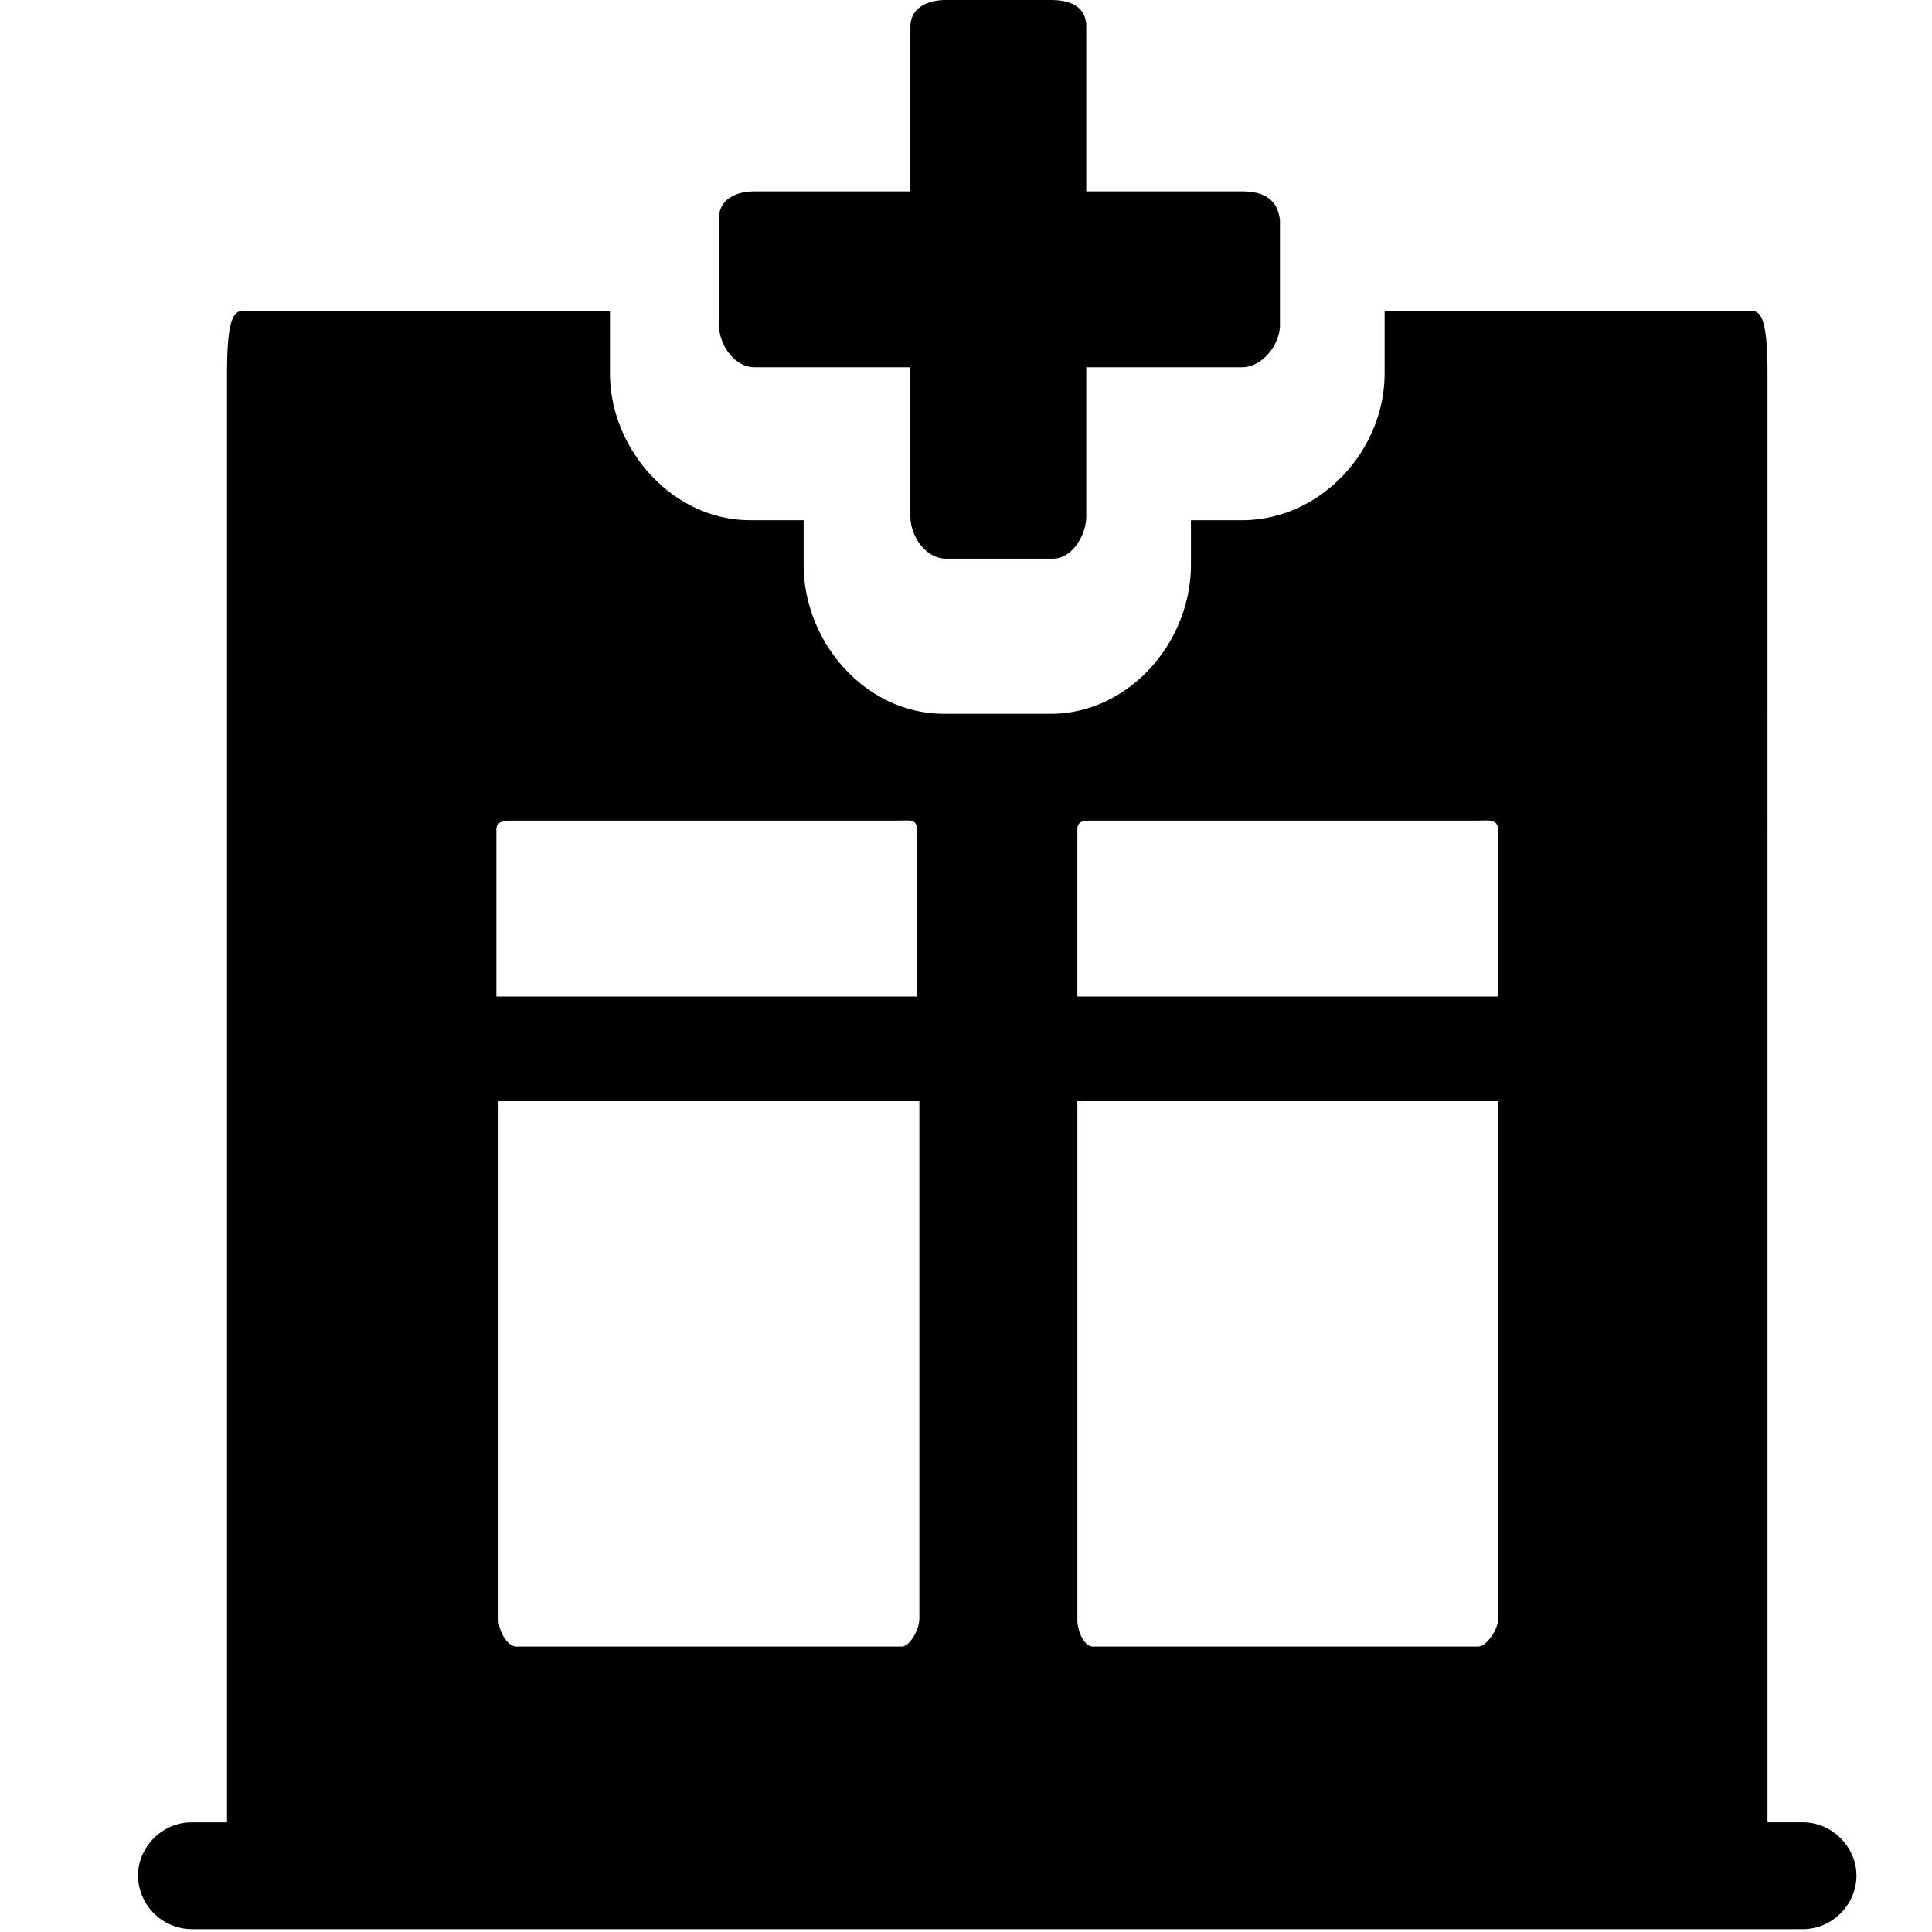 <?xml version="1.0" standalone="no"?><!DOCTYPE svg PUBLIC "-//W3C//DTD SVG 1.1//EN" "http://www.w3.org/Graphics/SVG/1.1/DTD/svg11.dtd"><svg t="1609751151459" class="icon" viewBox="0 0 1024 1024" version="1.1" xmlns="http://www.w3.org/2000/svg" p-id="3564" xmlns:xlink="http://www.w3.org/1999/xlink" width="200" height="200"><defs><style type="text/css"></style></defs><path d="M658.322 101.449c10.606 0 18.871 3.547 20.078 15.36V172.251c0 10.606-9.472 22.418-20.078 22.418h-82.578v79.031c0 9.435-7.095 22.418-17.701 22.418H501.394c-10.606 0-18.871-11.776-18.871-22.418V194.67h-82.578c-10.606 0-18.871-11.813-18.871-22.418V115.639c0-9.472 8.265-14.19 18.871-14.19h82.578V14.153c0-9.435 8.265-14.153 18.871-14.153h55.479c10.606 0 18.871 3.547 18.871 14.153v87.296H658.286z m297.326 864.439c15.36 0 28.306 12.983 28.306 28.306 0 15.36-12.983 28.306-28.306 28.306H101.449A28.709 28.709 0 0 1 73.143 994.194c0-15.36 12.983-28.306 28.306-28.306h18.871V197.851c0-33.061 4.754-33.061 9.435-33.061H323.291v33.061c0 40.082 33.024 77.861 74.35 77.861h28.306v23.589c0 41.326 33.024 79.031 74.313 79.031h56.649c41.289 0 74.313-37.742 74.313-79.031v-23.589h27.136c41.326 0 75.52-36.571 75.52-77.897v-33.024h193.463c4.754 0 9.472 0 9.472 33.061V965.851h18.871zM263.095 439.698v88.503h222.976v-88.503c0-5.888-4.718-4.754-9.435-4.754H272.53c-4.754 0-9.435 0-9.435 4.754z m224.183 418.816V583.68H264.229v274.871c0 5.925 4.754 14.153 9.435 14.153h204.105c4.754 0 9.435-9.435 9.435-14.153z m83.749-418.816v88.503h222.976v-88.503c0-5.888-5.888-4.754-10.606-4.754H579.291c-4.754 0-8.265 0-8.265 4.754z m222.976 418.816V583.68h-222.976v274.871c0 5.925 3.547 14.153 8.265 14.153h204.069c4.754 0 10.642-9.435 10.642-14.153z" p-id="3565"></path></svg>